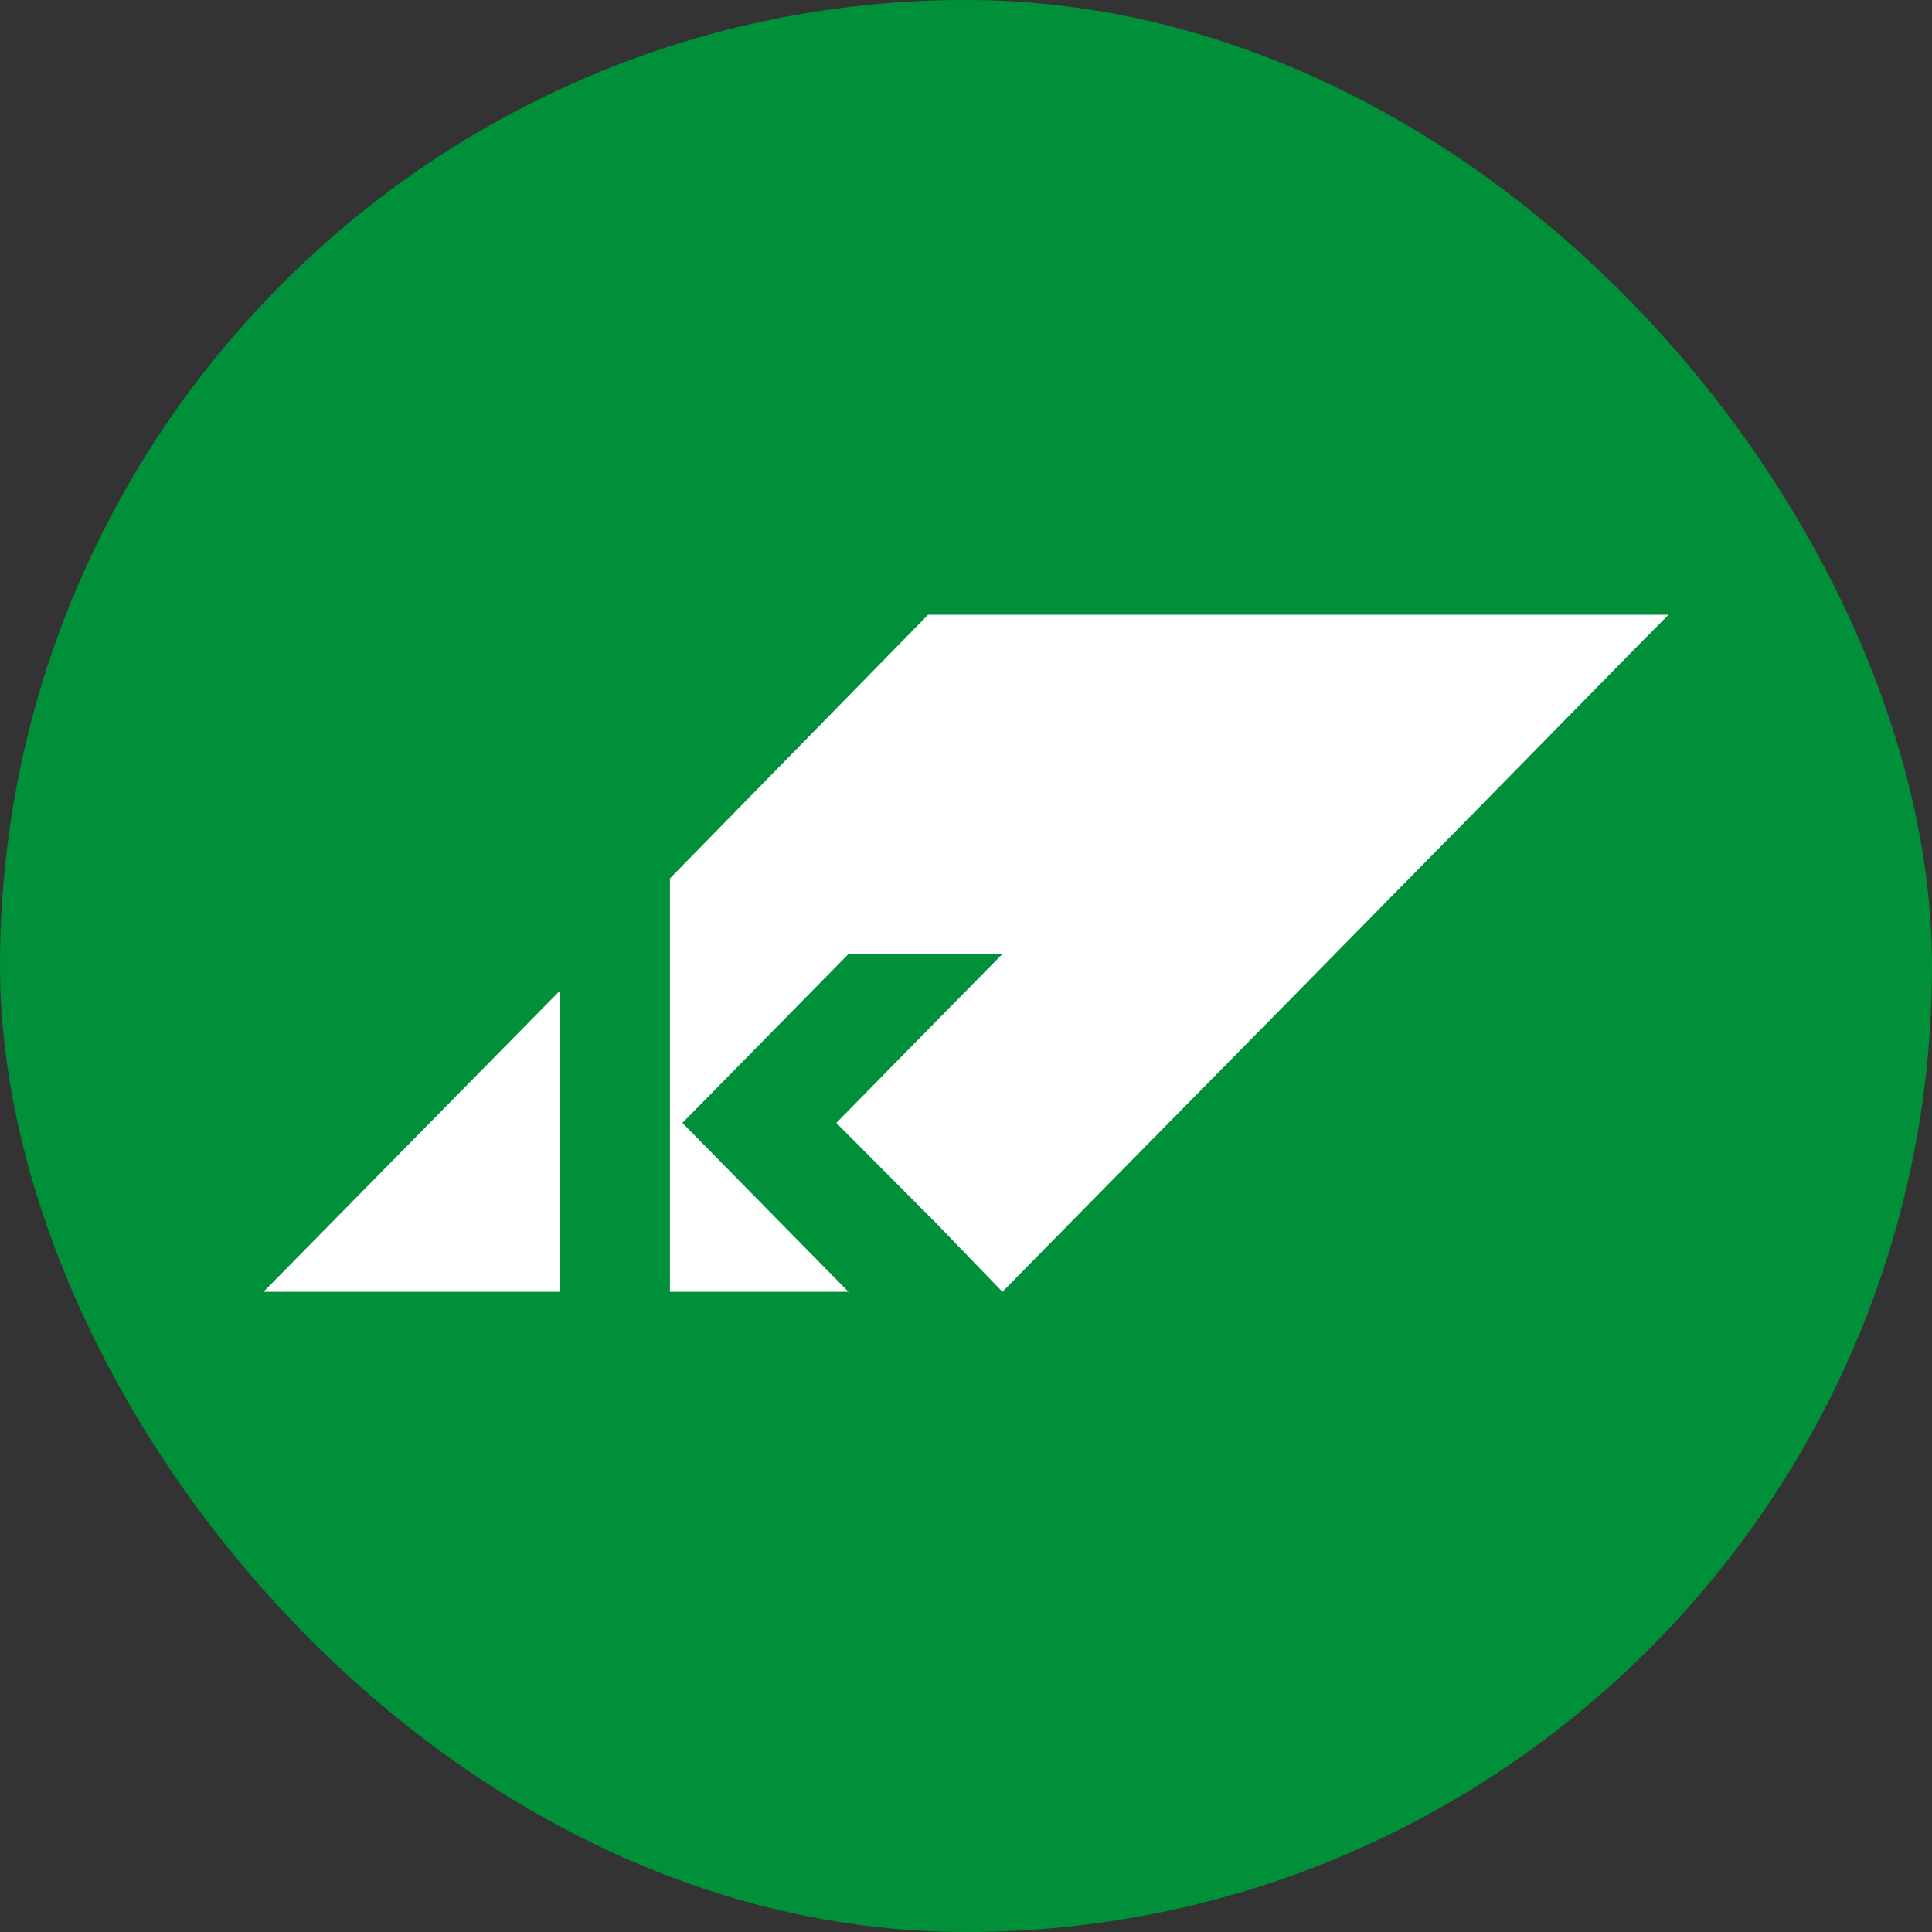 <svg width="40" height="40" viewBox="0 0 40 40" fill="none" xmlns="http://www.w3.org/2000/svg">
<rect x="0" y="0" width="40" height="40" fill="#333333" stroke="none"/>
<g clip-path="url(#clip0_312_2590)">
<rect width="40" height="40" fill="#009039"/>
<path d="M11.599 26.746V20.504L5.455 26.746H11.599Z" fill="white"/>
<path d="M30.426 12.727H28.518H26.899H22.315H19.387H19.216L13.87 18.187V26.746H17.567L14.128 23.249L17.567 19.752H19.387H20.754L19.387 21.139L17.315 23.249L19.387 25.33L20.754 26.746L22.315 25.158L26.899 20.504L28.518 18.857L30.426 16.918L33.888 13.391L34.545 12.727H33.888H30.426Z" fill="white"/>
</g>
<defs>
<clipPath id="clip0_312_2590">
<rect width="40" height="40" rx="20" fill="white"/>
</clipPath>
</defs>
</svg>
